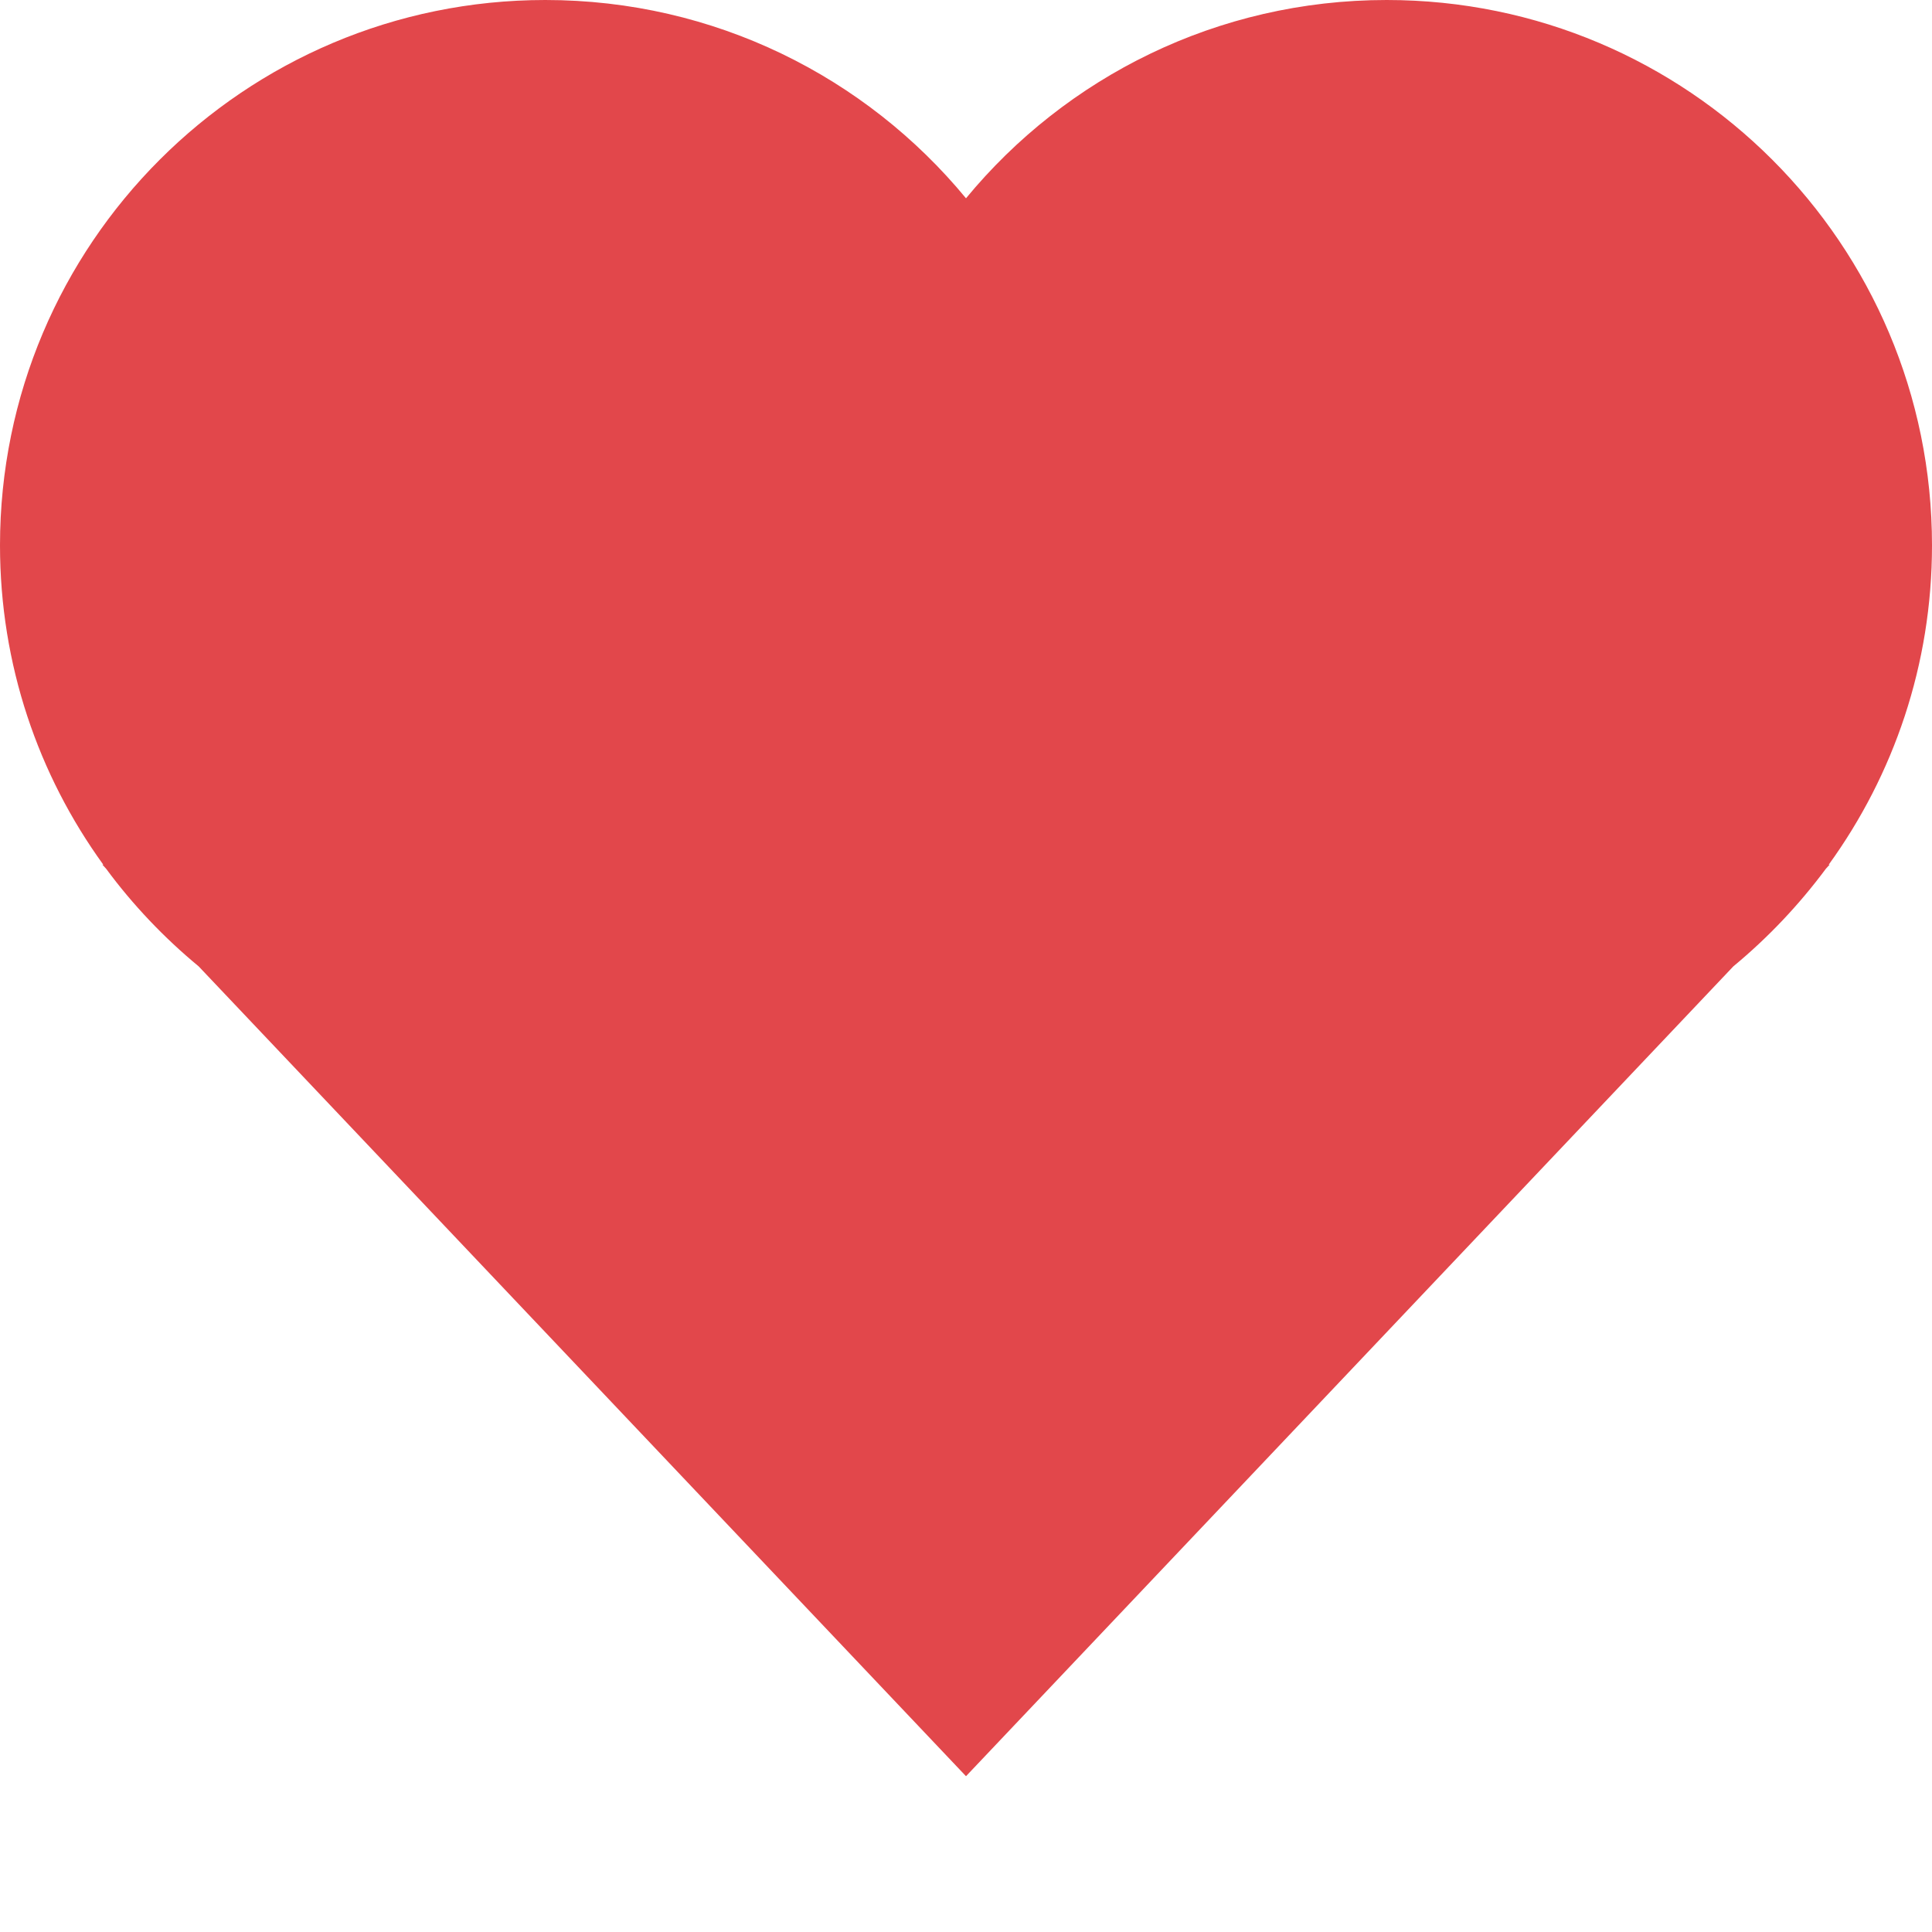 <svg width="11" height="11" viewBox="0 0 11 11" fill="none" xmlns="http://www.w3.org/2000/svg">
<path fill-rule="evenodd" clip-rule="evenodd" d="M0.588 4.923C0.218 4.412 0 3.784 0 3.105C0 1.39 1.39 0 3.105 0C4.069 0 4.931 0.439 5.5 1.129C6.069 0.439 6.931 0 7.895 0C9.61 0 11 1.39 11 3.105C11 3.784 10.782 4.412 10.412 4.923H10.417L10.396 4.946C10.243 5.152 10.066 5.339 9.869 5.502L5.5 10.113L1.131 5.502C0.934 5.339 0.756 5.152 0.604 4.946L0.583 4.923H0.588Z" fill="#E2474B"/>
</svg>
